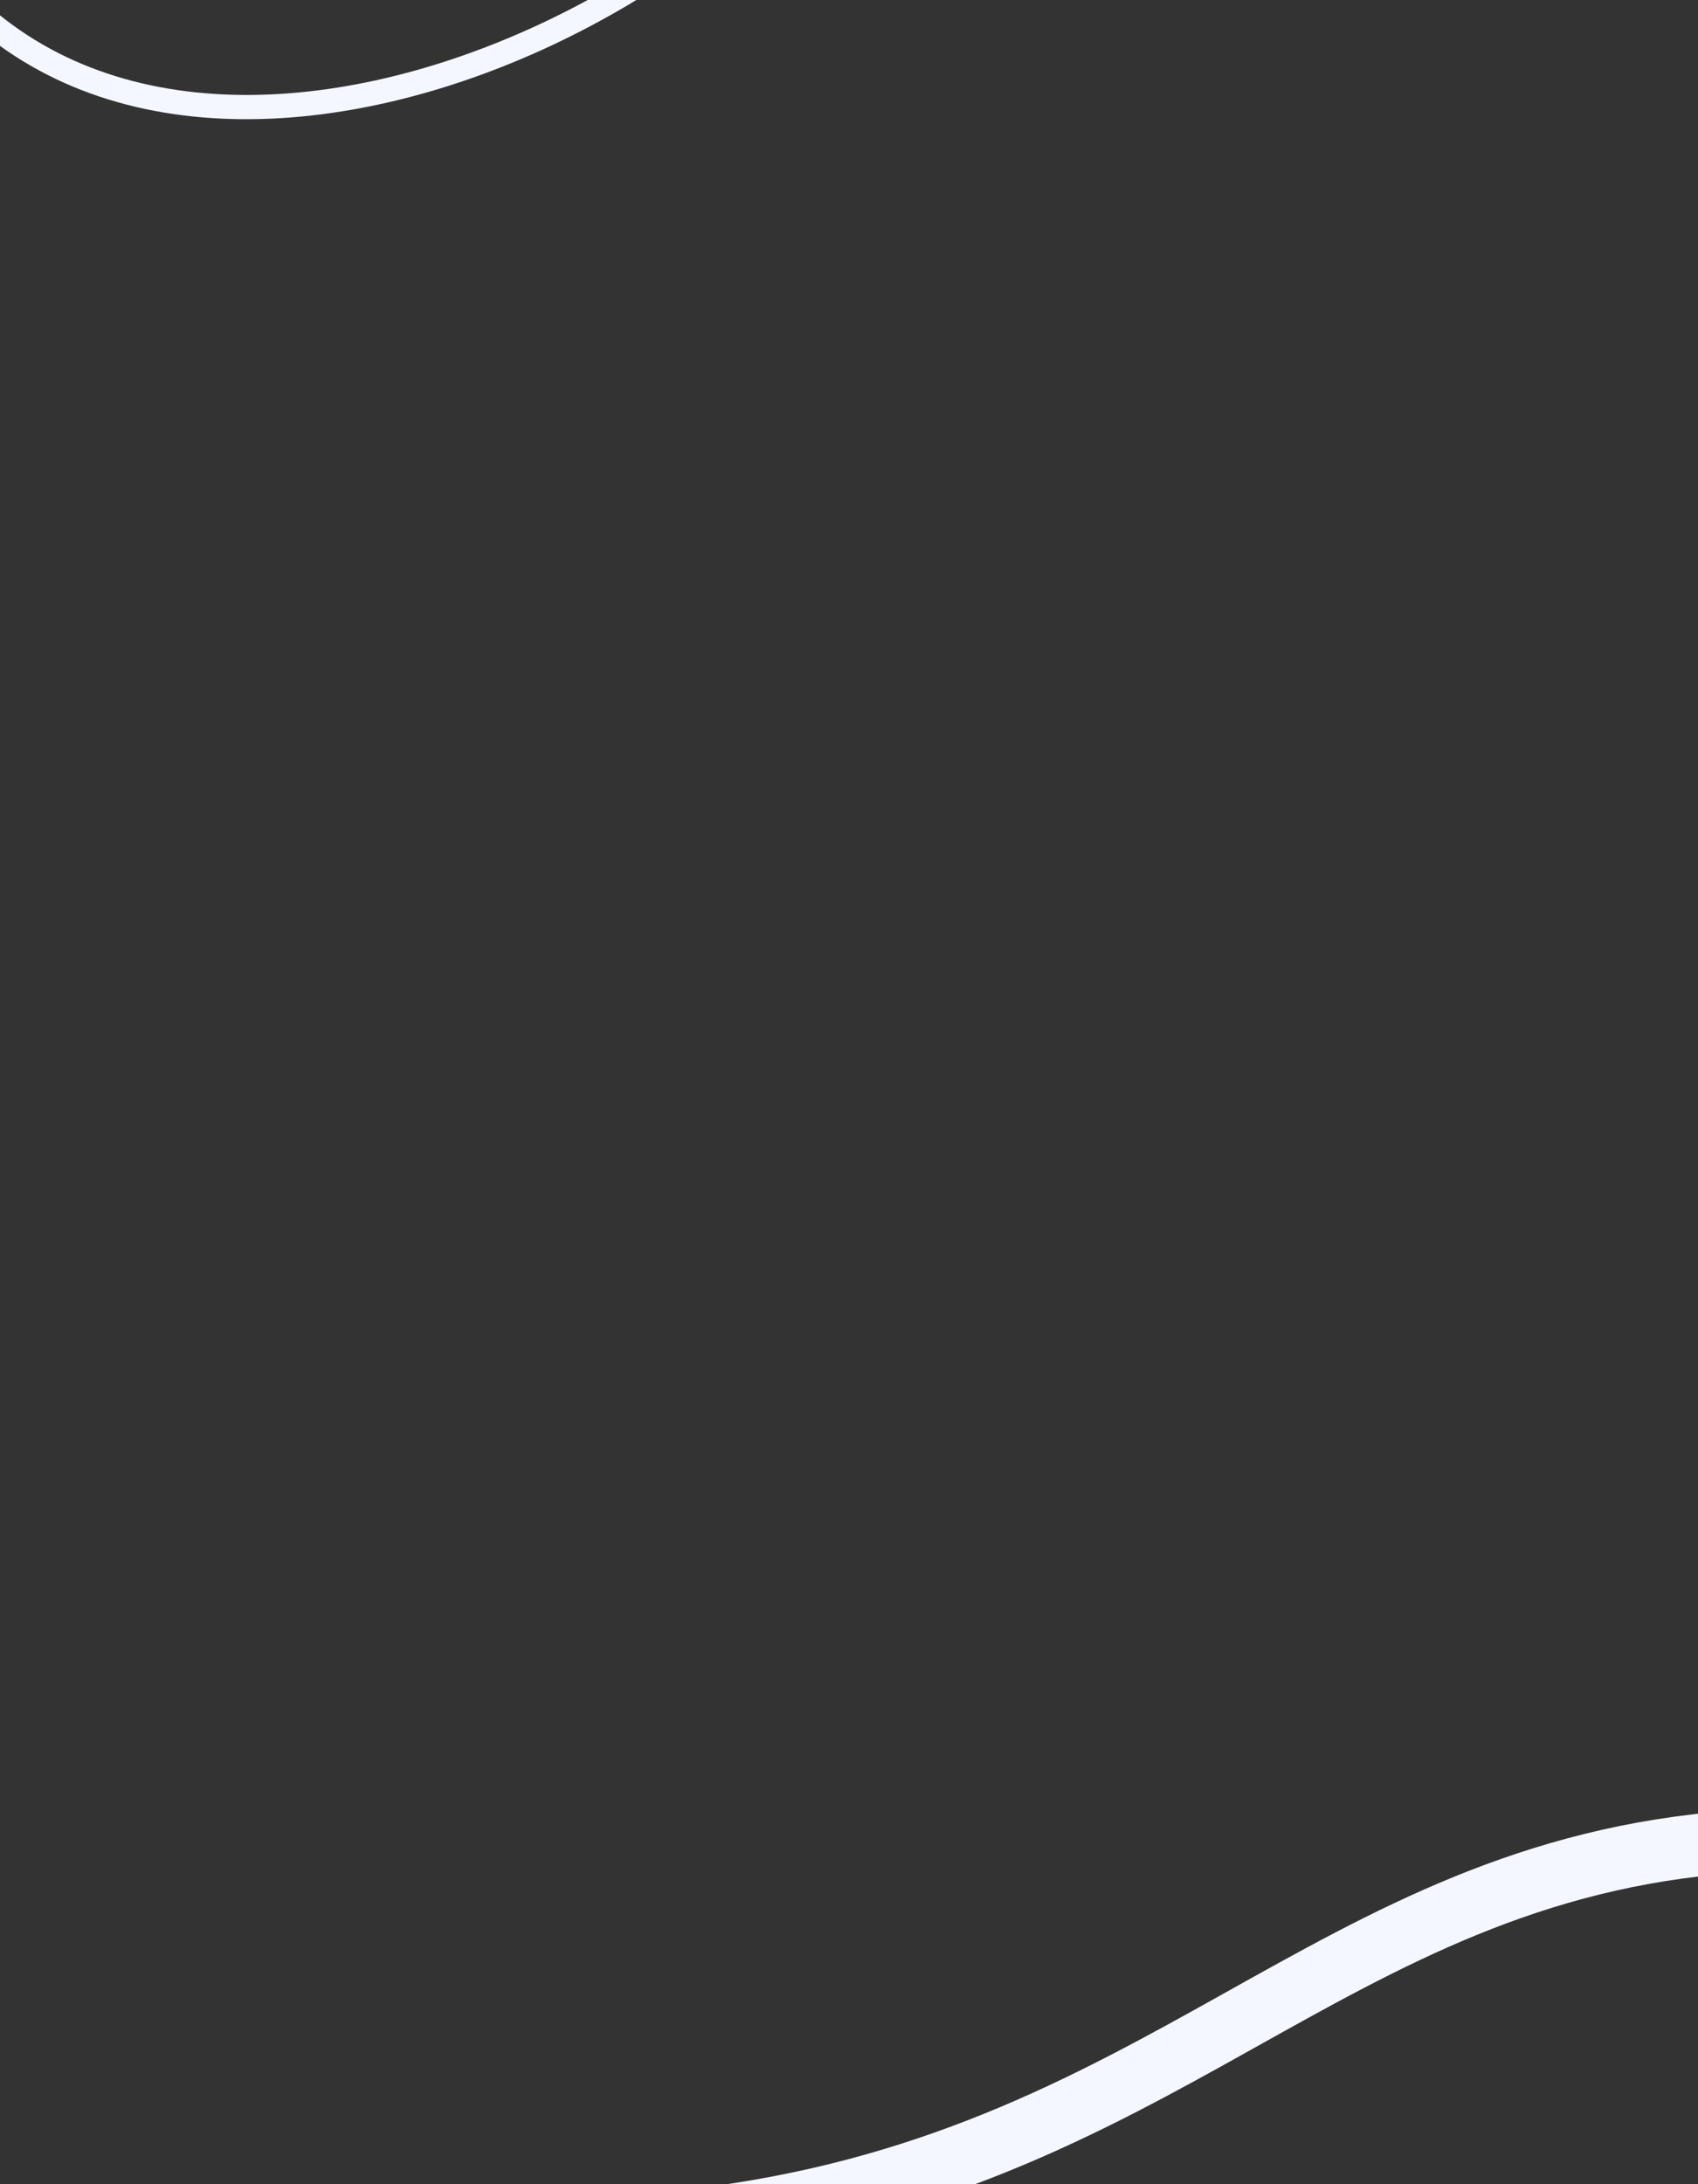 <svg width="490" height="630" viewBox="0 0 490 630" fill="none" xmlns="http://www.w3.org/2000/svg">
<rect x="0" y="0" width="490" height="630" fill="#333333" stroke="none"/>
<path d="M199.507 640.438C336.101 624.68 382.678 539.782 500.474 531.226" stroke="#F4F7FF" stroke-width="18"/>
<path d="M-15.419 -0.372L-17.806 -2.932L-12.687 -7.706L-10.3 -5.146L-15.419 -0.372ZM273.681 -116.594C270.595 -90.143 256.05 -64.121 235.029 -41.439C213.983 -18.731 186.249 0.851 156.333 14.42C96.779 41.431 27.031 45.15 -15.419 -0.372L-10.3 -5.146C29.046 37.047 94.885 34.604 153.441 8.045C182.58 -5.171 209.532 -24.226 229.895 -46.198C250.283 -68.196 263.869 -92.898 266.728 -117.406L273.681 -116.594Z" fill="#F4F7FF"/>
</svg>

